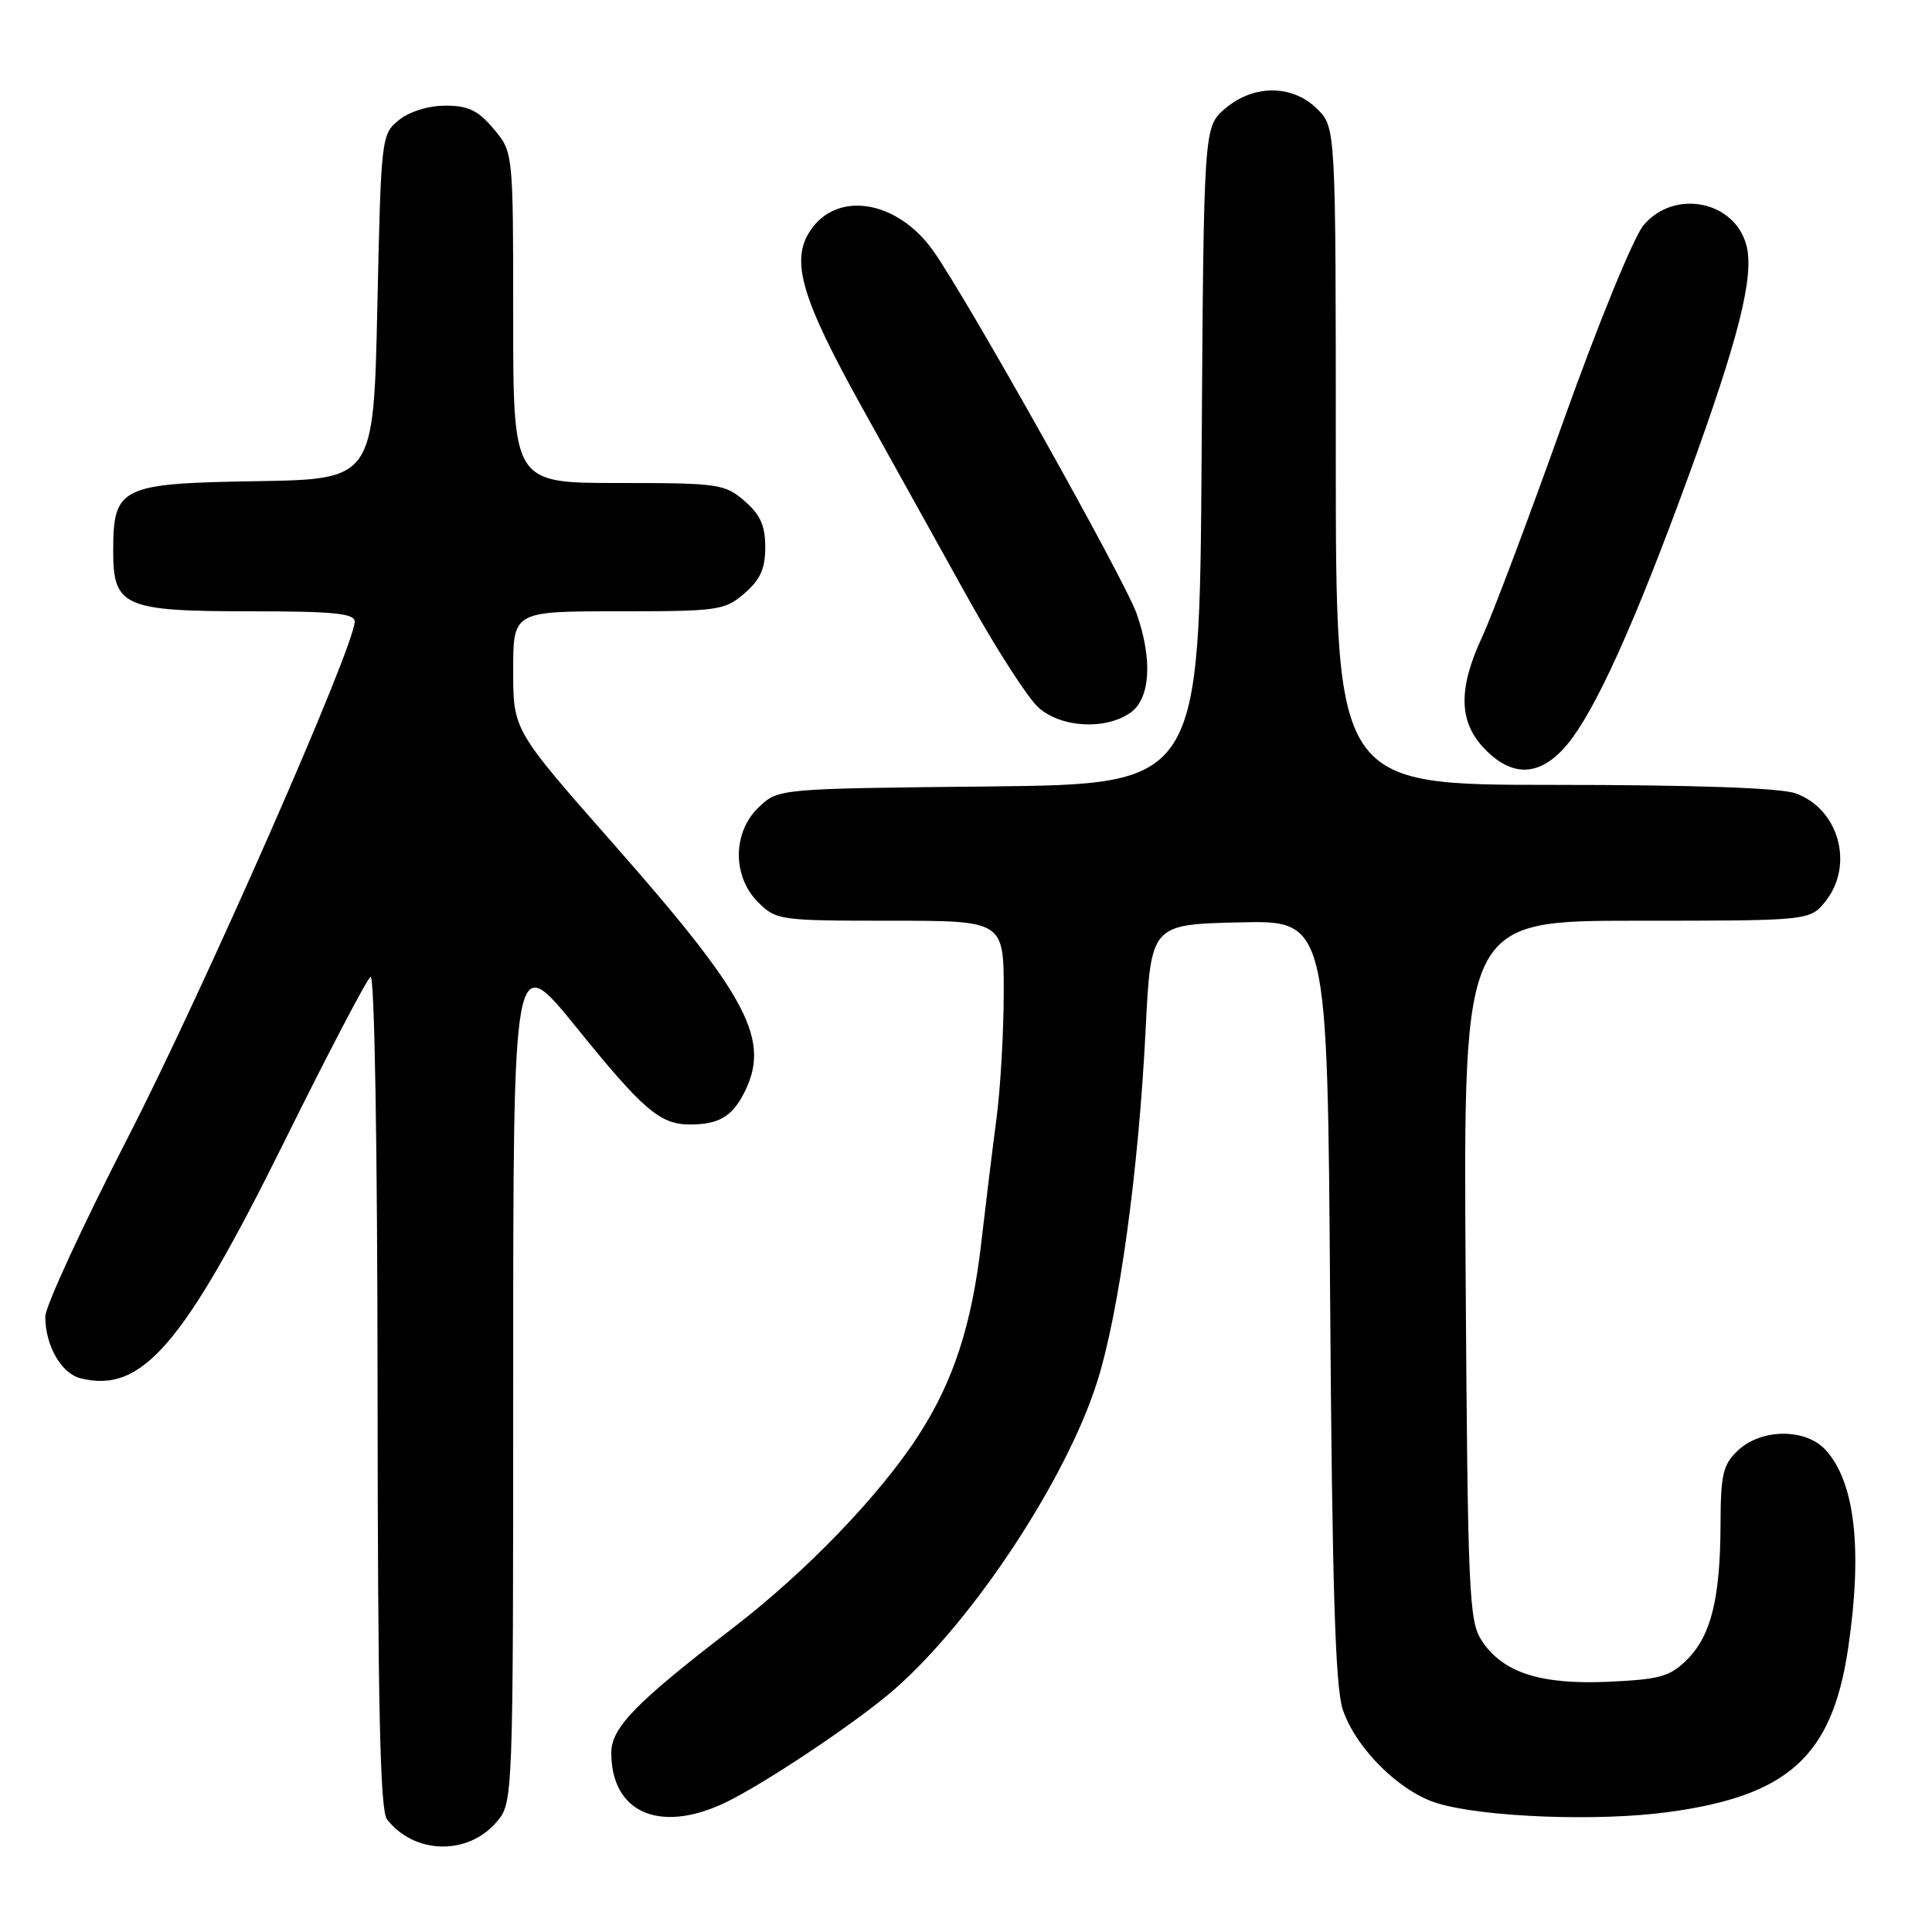 <?xml version="1.0" encoding="UTF-8" standalone="no"?>
<!DOCTYPE svg PUBLIC "-//W3C//DTD SVG 1.1//EN" "http://www.w3.org/Graphics/SVG/1.1/DTD/svg11.dtd" >
<svg xmlns="http://www.w3.org/2000/svg" xmlns:xlink="http://www.w3.org/1999/xlink" version="1.1" viewBox="0 0 256 256">
 <g >
 <path fill="currentColor"
d=" M 65.75 241.48 C 68.00 238.89 68.00 238.89 68.00 182.34 C 68.00 125.79 68.00 125.79 76.38 136.14 C 85.22 147.08 87.47 149.00 91.40 149.00 C 95.19 149.00 96.95 147.99 98.54 144.93 C 102.21 137.83 99.28 132.23 81.11 111.62 C 68.00 96.73 68.00 96.73 68.00 88.87 C 68.00 81.00 68.00 81.00 81.94 81.00 C 95.17 81.00 96.03 80.88 98.64 78.63 C 100.74 76.82 101.40 75.36 101.40 72.50 C 101.40 69.64 100.74 68.18 98.64 66.37 C 96.03 64.12 95.17 64.00 81.94 64.00 C 68.00 64.00 68.00 64.00 68.00 42.08 C 68.00 20.15 68.00 20.15 65.41 17.08 C 63.36 14.63 62.04 14.00 59.02 14.00 C 56.77 14.00 54.26 14.78 52.86 15.91 C 50.53 17.79 50.49 18.14 50.00 40.66 C 49.50 63.50 49.50 63.50 34.00 63.76 C 15.92 64.05 15.00 64.50 15.00 73.05 C 15.00 80.38 16.42 81.00 33.22 81.00 C 44.19 81.00 47.00 81.28 47.00 82.36 C 47.00 85.64 26.90 131.36 16.93 150.76 C 10.92 162.46 6.00 173.12 6.00 174.46 C 6.00 178.29 8.12 181.99 10.67 182.63 C 18.80 184.67 24.29 178.29 37.66 151.30 C 43.46 139.58 48.61 129.74 49.10 129.44 C 49.63 129.11 50.01 151.88 50.03 184.19 C 50.06 226.10 50.36 239.88 51.28 241.07 C 54.87 245.70 61.91 245.90 65.75 241.48 Z  M 95.67 239.06 C 100.65 236.80 113.58 228.19 118.57 223.80 C 129.06 214.59 141.35 195.91 145.41 183.00 C 148.30 173.81 150.88 155.04 151.80 136.45 C 152.50 122.50 152.50 122.50 164.20 122.22 C 175.90 121.94 175.90 121.94 176.25 172.22 C 176.52 210.13 176.93 223.48 177.91 226.48 C 179.61 231.64 185.49 237.47 190.52 238.96 C 196.69 240.80 211.71 241.37 220.99 240.12 C 236.96 237.97 242.76 232.71 244.88 218.45 C 246.83 205.32 245.80 196.31 241.86 192.08 C 239.21 189.24 233.39 189.29 230.31 192.17 C 228.30 194.07 228.00 195.32 227.98 201.92 C 227.95 211.80 226.73 216.72 223.55 219.90 C 221.30 222.15 219.97 222.53 213.18 222.84 C 204.11 223.25 199.12 221.64 196.33 217.38 C 194.64 214.80 194.48 211.16 194.20 168.30 C 193.91 122.00 193.91 122.00 216.88 122.00 C 239.85 122.00 239.85 122.00 241.93 119.37 C 245.72 114.54 243.61 107.11 237.88 105.11 C 235.84 104.40 224.39 104.00 205.85 104.00 C 177.00 104.00 177.00 104.00 177.00 60.45 C 177.00 16.91 177.00 16.91 174.55 14.45 C 171.27 11.18 166.09 11.16 162.31 14.41 C 159.50 16.83 159.50 16.83 159.22 60.37 C 158.94 103.91 158.94 103.91 131.05 104.21 C 103.16 104.50 103.16 104.50 100.58 106.92 C 97.06 110.23 97.00 116.10 100.45 119.55 C 102.84 121.93 103.31 122.00 117.95 122.00 C 133.00 122.00 133.00 122.00 133.00 131.46 C 133.00 136.66 132.57 144.20 132.04 148.21 C 131.51 152.22 130.61 159.60 130.03 164.61 C 128.78 175.53 126.35 183.00 121.72 190.17 C 116.59 198.12 106.80 208.28 97.11 215.72 C 84.18 225.66 81.00 228.93 81.00 232.27 C 81.00 240.04 87.20 242.91 95.67 239.06 Z  M 207.58 98.75 C 211.32 94.34 216.57 82.73 223.77 63.00 C 230.35 44.95 232.45 36.64 231.43 32.59 C 229.93 26.62 221.87 24.99 217.79 29.83 C 216.45 31.43 211.80 42.79 207.10 55.96 C 202.53 68.78 197.71 81.56 196.40 84.38 C 193.19 91.27 193.28 95.64 196.69 99.20 C 200.38 103.05 204.06 102.90 207.58 98.75 Z  M 149.78 94.44 C 152.43 92.59 152.75 87.39 150.61 81.31 C 149.01 76.78 128.18 39.62 123.66 33.24 C 118.89 26.50 110.88 25.20 107.34 30.60 C 104.73 34.58 106.20 39.55 114.24 54.02 C 118.36 61.44 124.73 72.90 128.40 79.50 C 132.08 86.10 136.21 92.51 137.60 93.75 C 140.59 96.43 146.47 96.76 149.78 94.44 Z "/>
</g>
</svg>